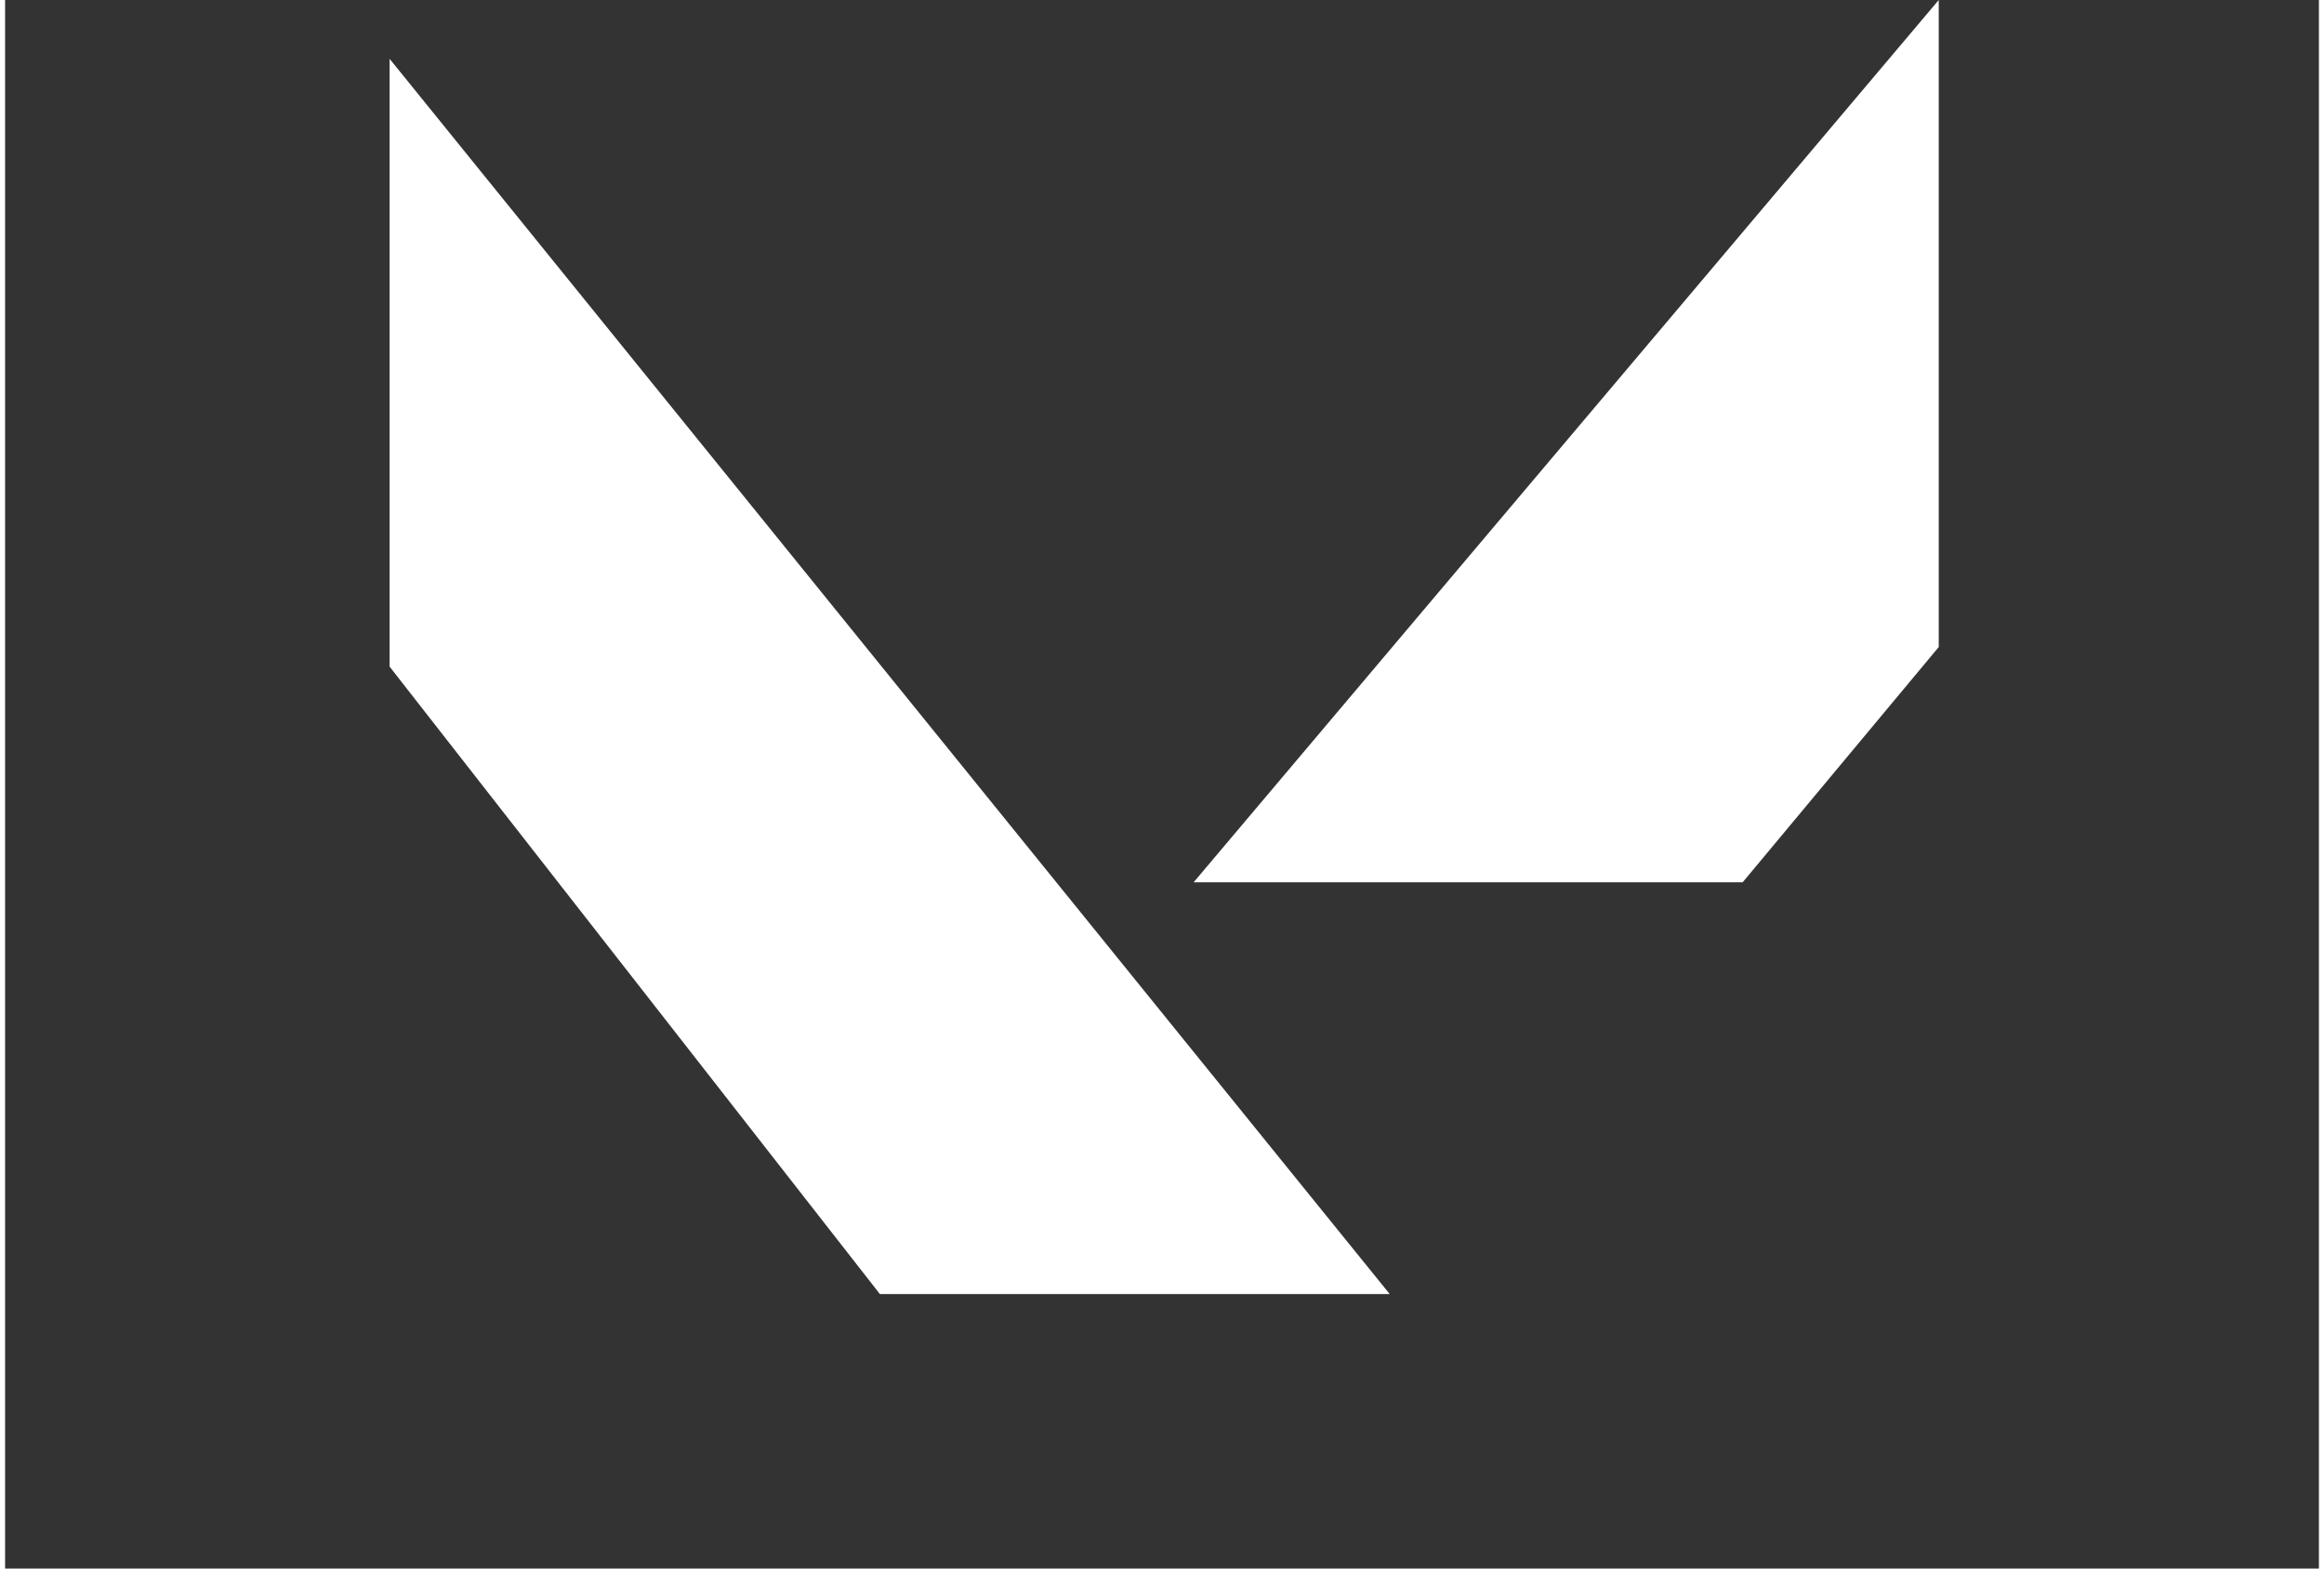 <svg width="40" height="27" viewBox="0 0 59 40" fill="none" xmlns="http://www.w3.org/2000/svg">
<rect x="0" y="0" width="59" height="40" fill="#333333" stroke="none"/>
<path d="M9.805 17L9.805 1.5L35.306 33L22.306 33L9.805 17Z" fill="white"/>
<path d="M49.306 0L49.306 16.5L44.306 22.5L30.306 22.5L49.306 0Z" fill="white"/>
</svg>
